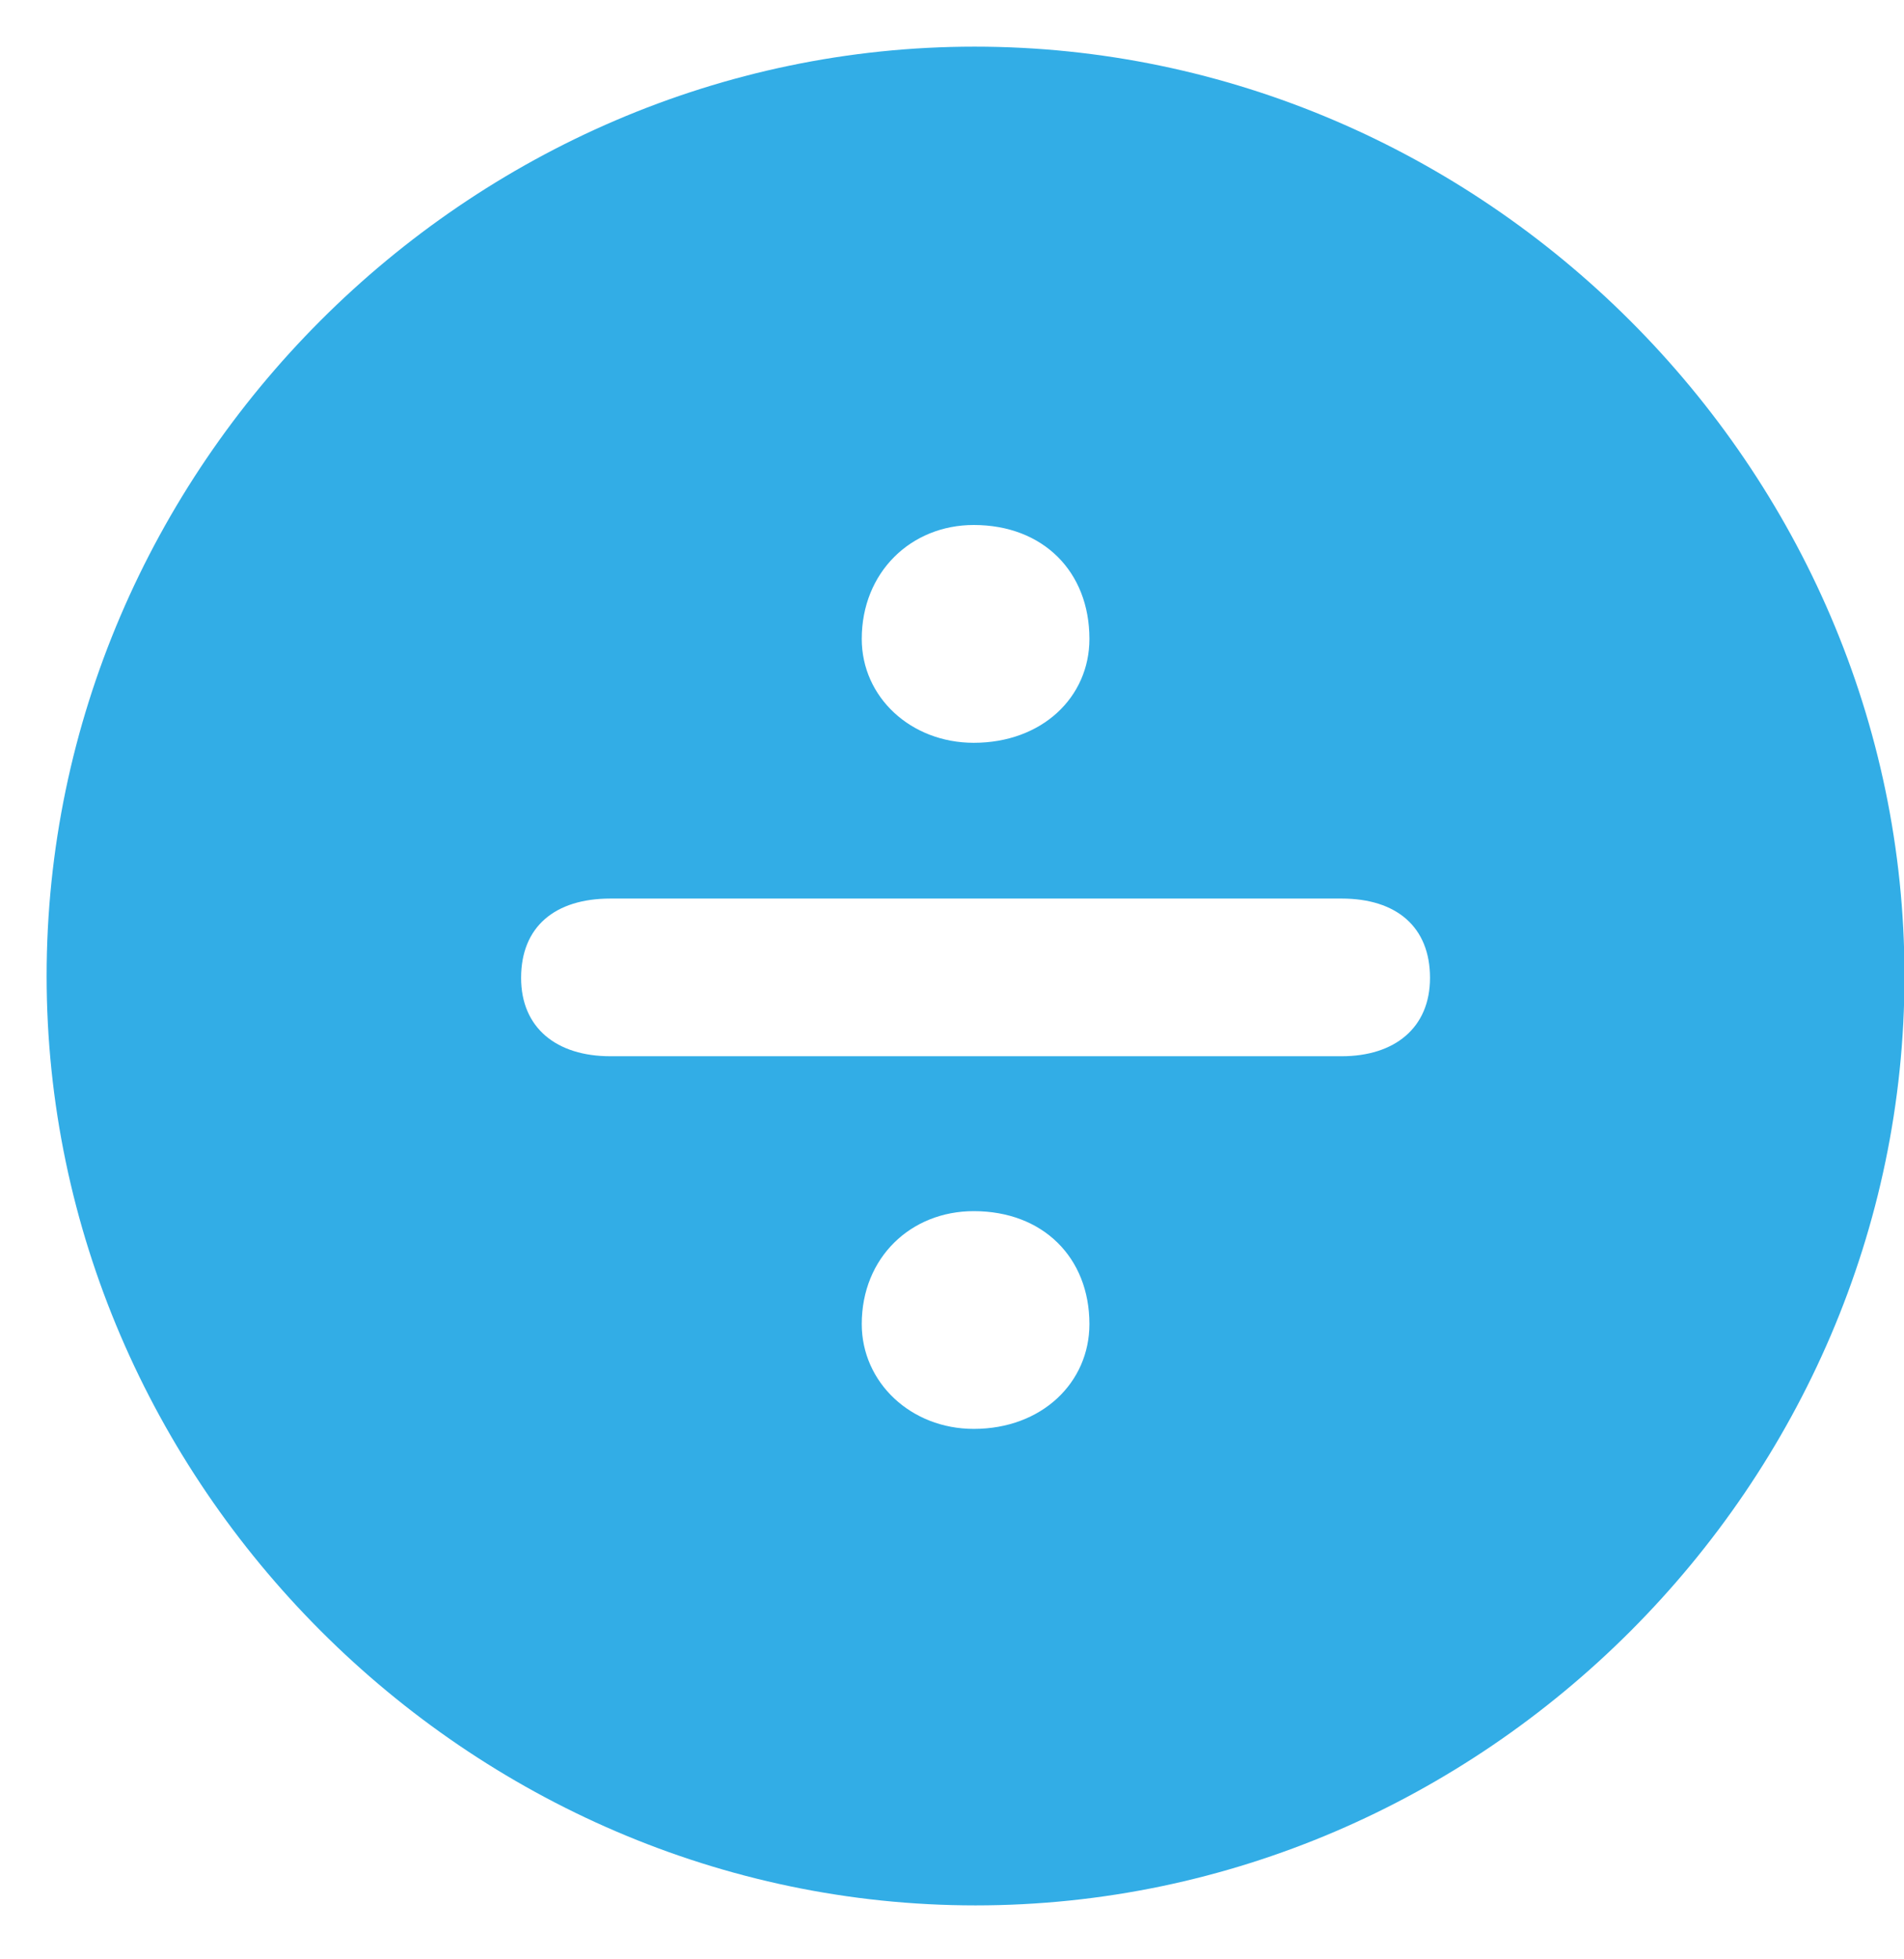 <svg width="35" height="36" viewBox="0 0 35 36" fill="none" xmlns="http://www.w3.org/2000/svg">
<path d="M17.933 35.009C27.275 35.009 35.009 27.258 35.009 17.933C35.009 8.592 27.258 0.857 17.916 0.857C8.592 0.857 0.857 8.592 0.857 17.933C0.857 27.258 8.608 35.009 17.933 35.009ZM17.9 13.648C16.744 13.648 15.841 12.811 15.841 11.739C15.841 10.517 16.744 9.646 17.9 9.646C19.172 9.646 20.026 10.5 20.026 11.739C20.026 12.811 19.155 13.648 17.9 13.648ZM11.22 19.407C10.232 19.407 9.579 18.888 9.579 17.967C9.579 17.029 10.199 16.51 11.22 16.51H24.663C25.668 16.51 26.287 17.029 26.287 17.967C26.287 18.888 25.634 19.407 24.663 19.407H11.22ZM17.9 26.254C16.744 26.254 15.841 25.4 15.841 24.328C15.841 23.106 16.744 22.253 17.9 22.253C19.172 22.253 20.026 23.106 20.026 24.328C20.026 25.4 19.155 26.254 17.9 26.254Z" fill="#32ADE6"/>
</svg>
